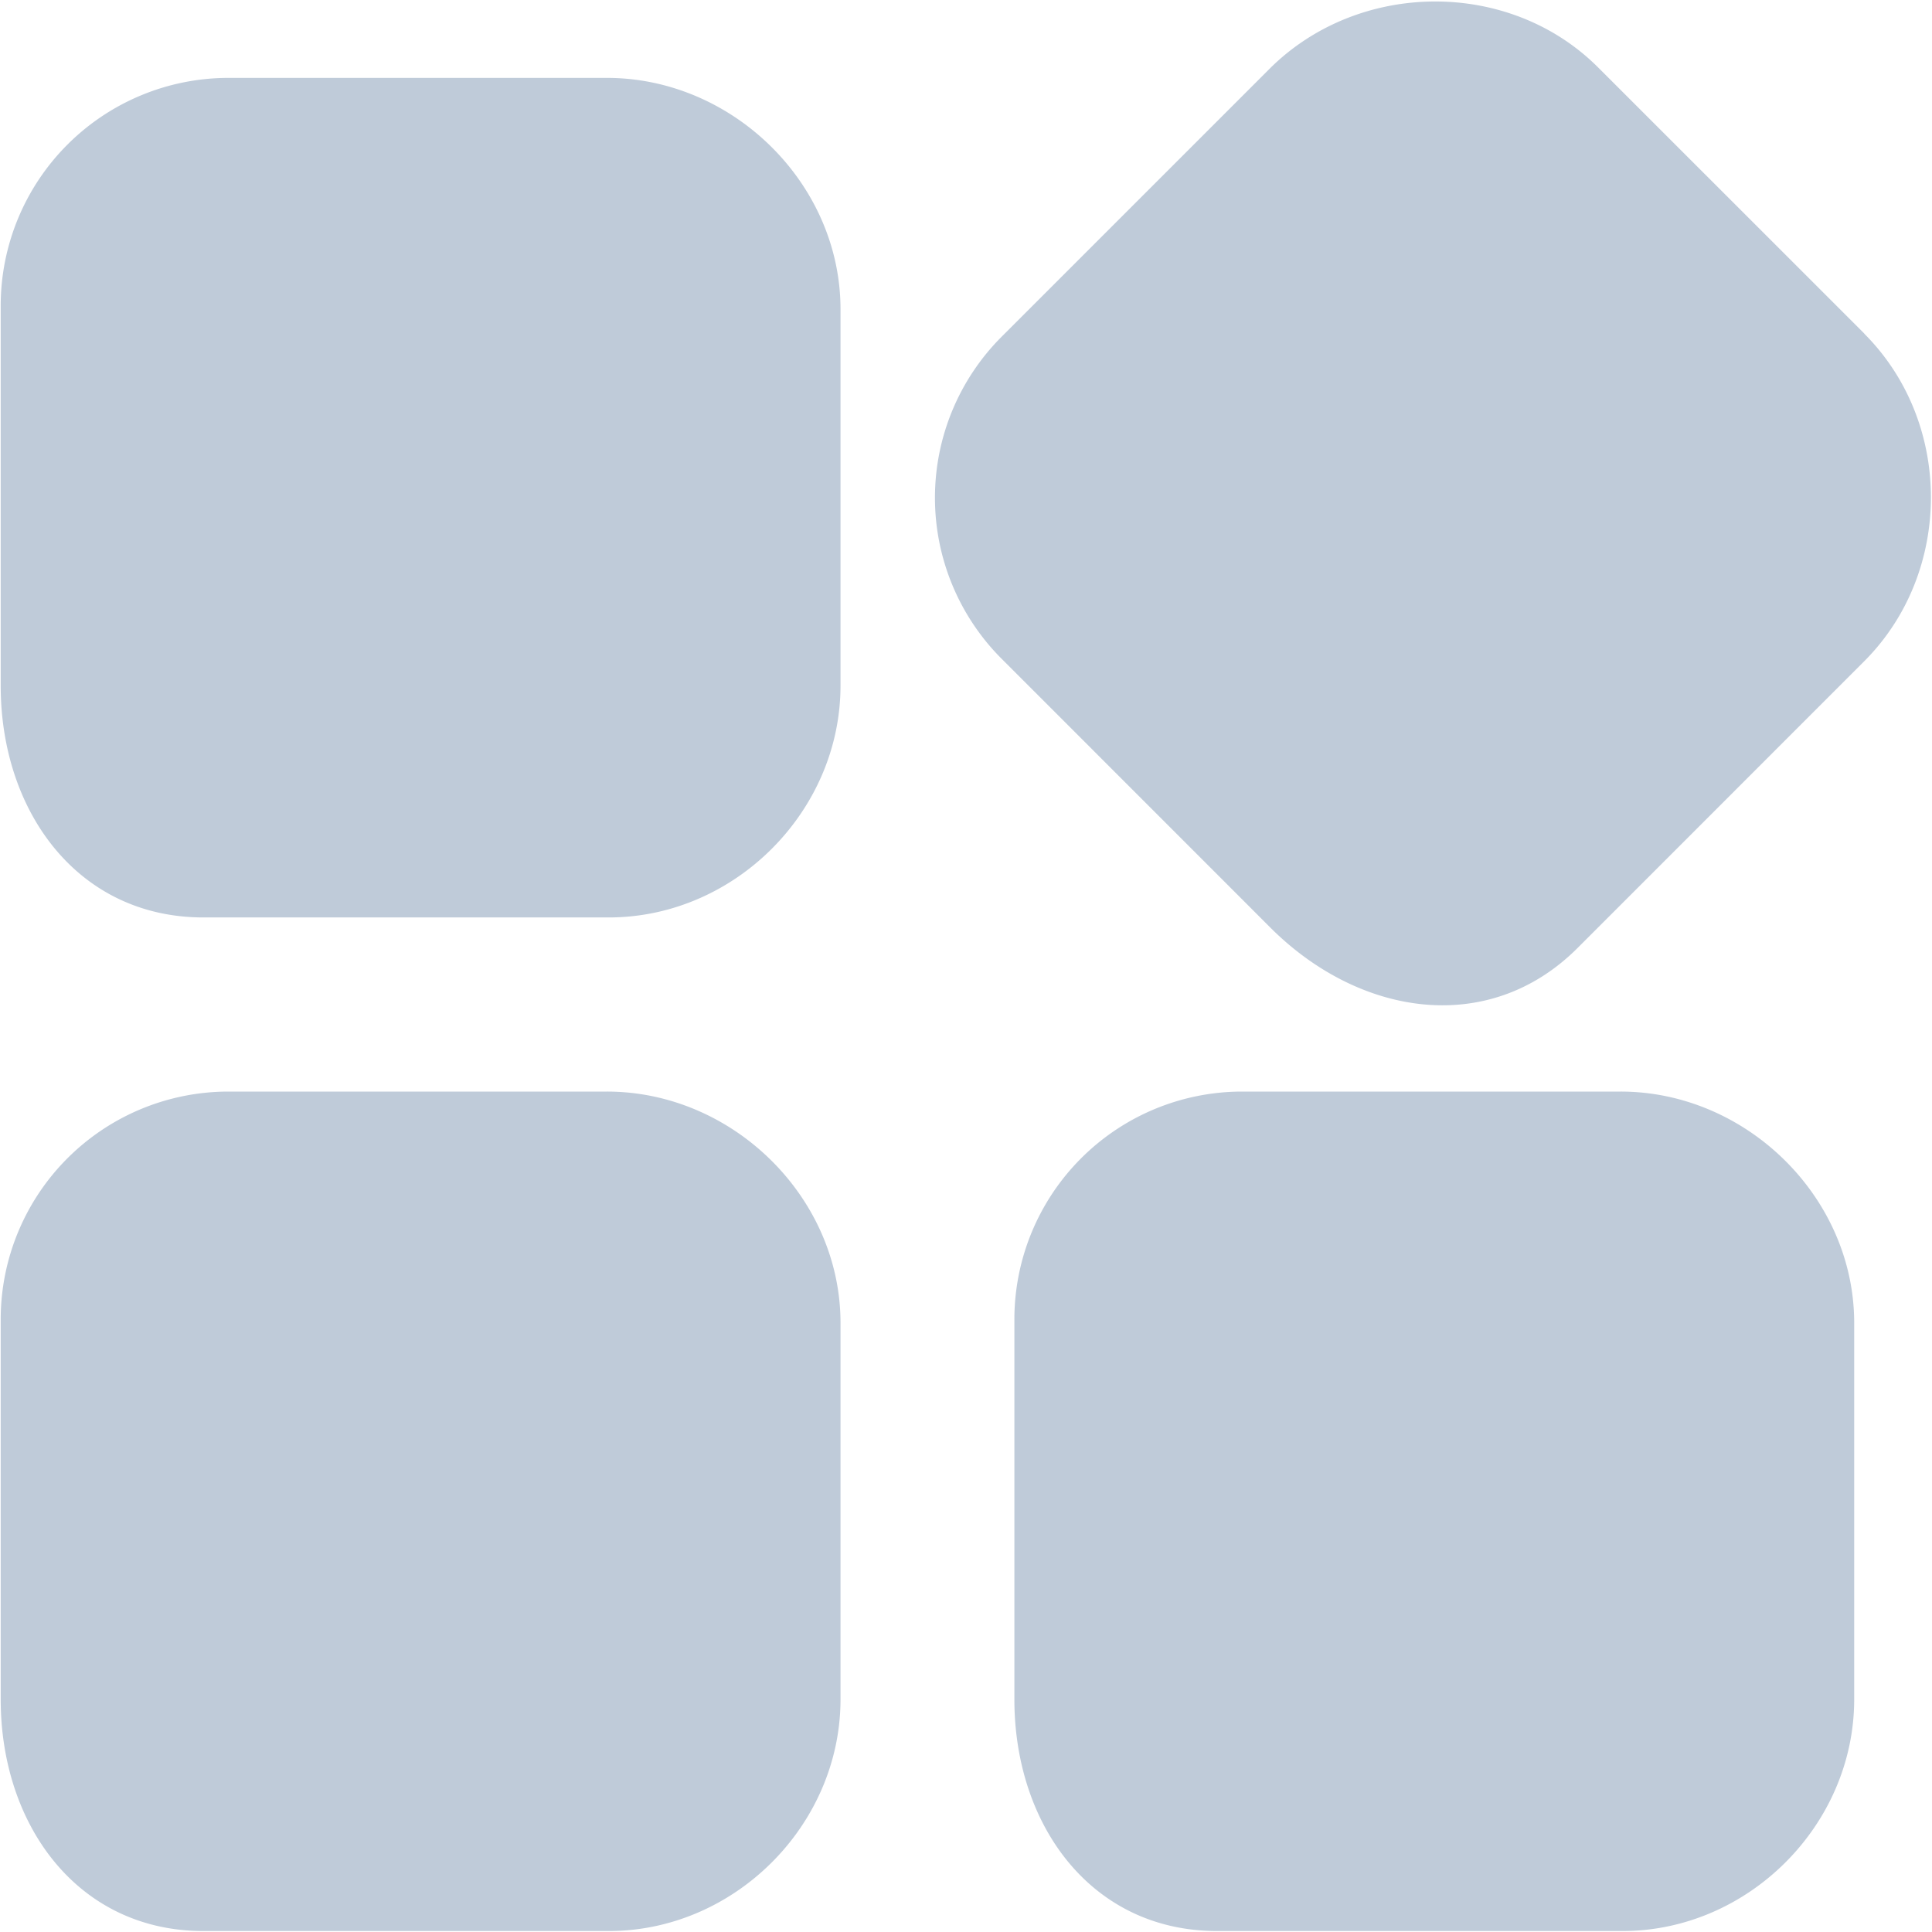 <?xml version="1.0" standalone="no"?><!DOCTYPE svg PUBLIC "-//W3C//DTD SVG 1.1//EN" "http://www.w3.org/Graphics/SVG/1.1/DTD/svg11.dtd"><svg t="1562293331391" class="icon" viewBox="0 0 1024 1024" version="1.1" xmlns="http://www.w3.org/2000/svg" p-id="11078" width="14" height="14" xmlns:xlink="http://www.w3.org/1999/xlink"><defs><style type="text/css"></style></defs><path d="M321.722 41.286H120.925a120.739 120.739 0 0 0-120.553 120.832v201.356c0 66.7 40.913 122.787 107.427 122.787h214.9c66.607 0 122.787-56.134 122.787-122.833V163.887c0-66.7-57.158-122.601-123.811-122.601z" p-id="11079" fill="#BFCBD9"></path><path d="M321.722 578.56H120.925a120.739 120.739 0 0 0-120.553 120.785v201.402c0 66.7 40.913 122.74 107.427 122.74h214.9c66.607 0 122.787-56.087 122.787-122.787v-199.54c0-66.7-57.158-122.601-123.811-122.601zM858.95 578.56h-200.751a120.739 120.739 0 0 0-120.553 120.785v201.402c0 66.7 40.867 122.74 107.427 122.74h214.9c66.56 0 122.787-56.087 122.787-122.787v-199.54c0-66.7-57.204-122.601-123.811-122.601zM988.16 176.826L846.988 35.7c-47.197-47.151-127.162-46.22-174.22 0.884l-141.964 141.964a120.739 120.739 0 0 0 0.14 170.682l142.383 142.429c47.151 47.104 115.759 57.856 162.816 10.799l151.924-151.971c47.104-47.104 47.197-126.511 0-173.661z" p-id="11080" fill="#BFCBD9"></path></svg>